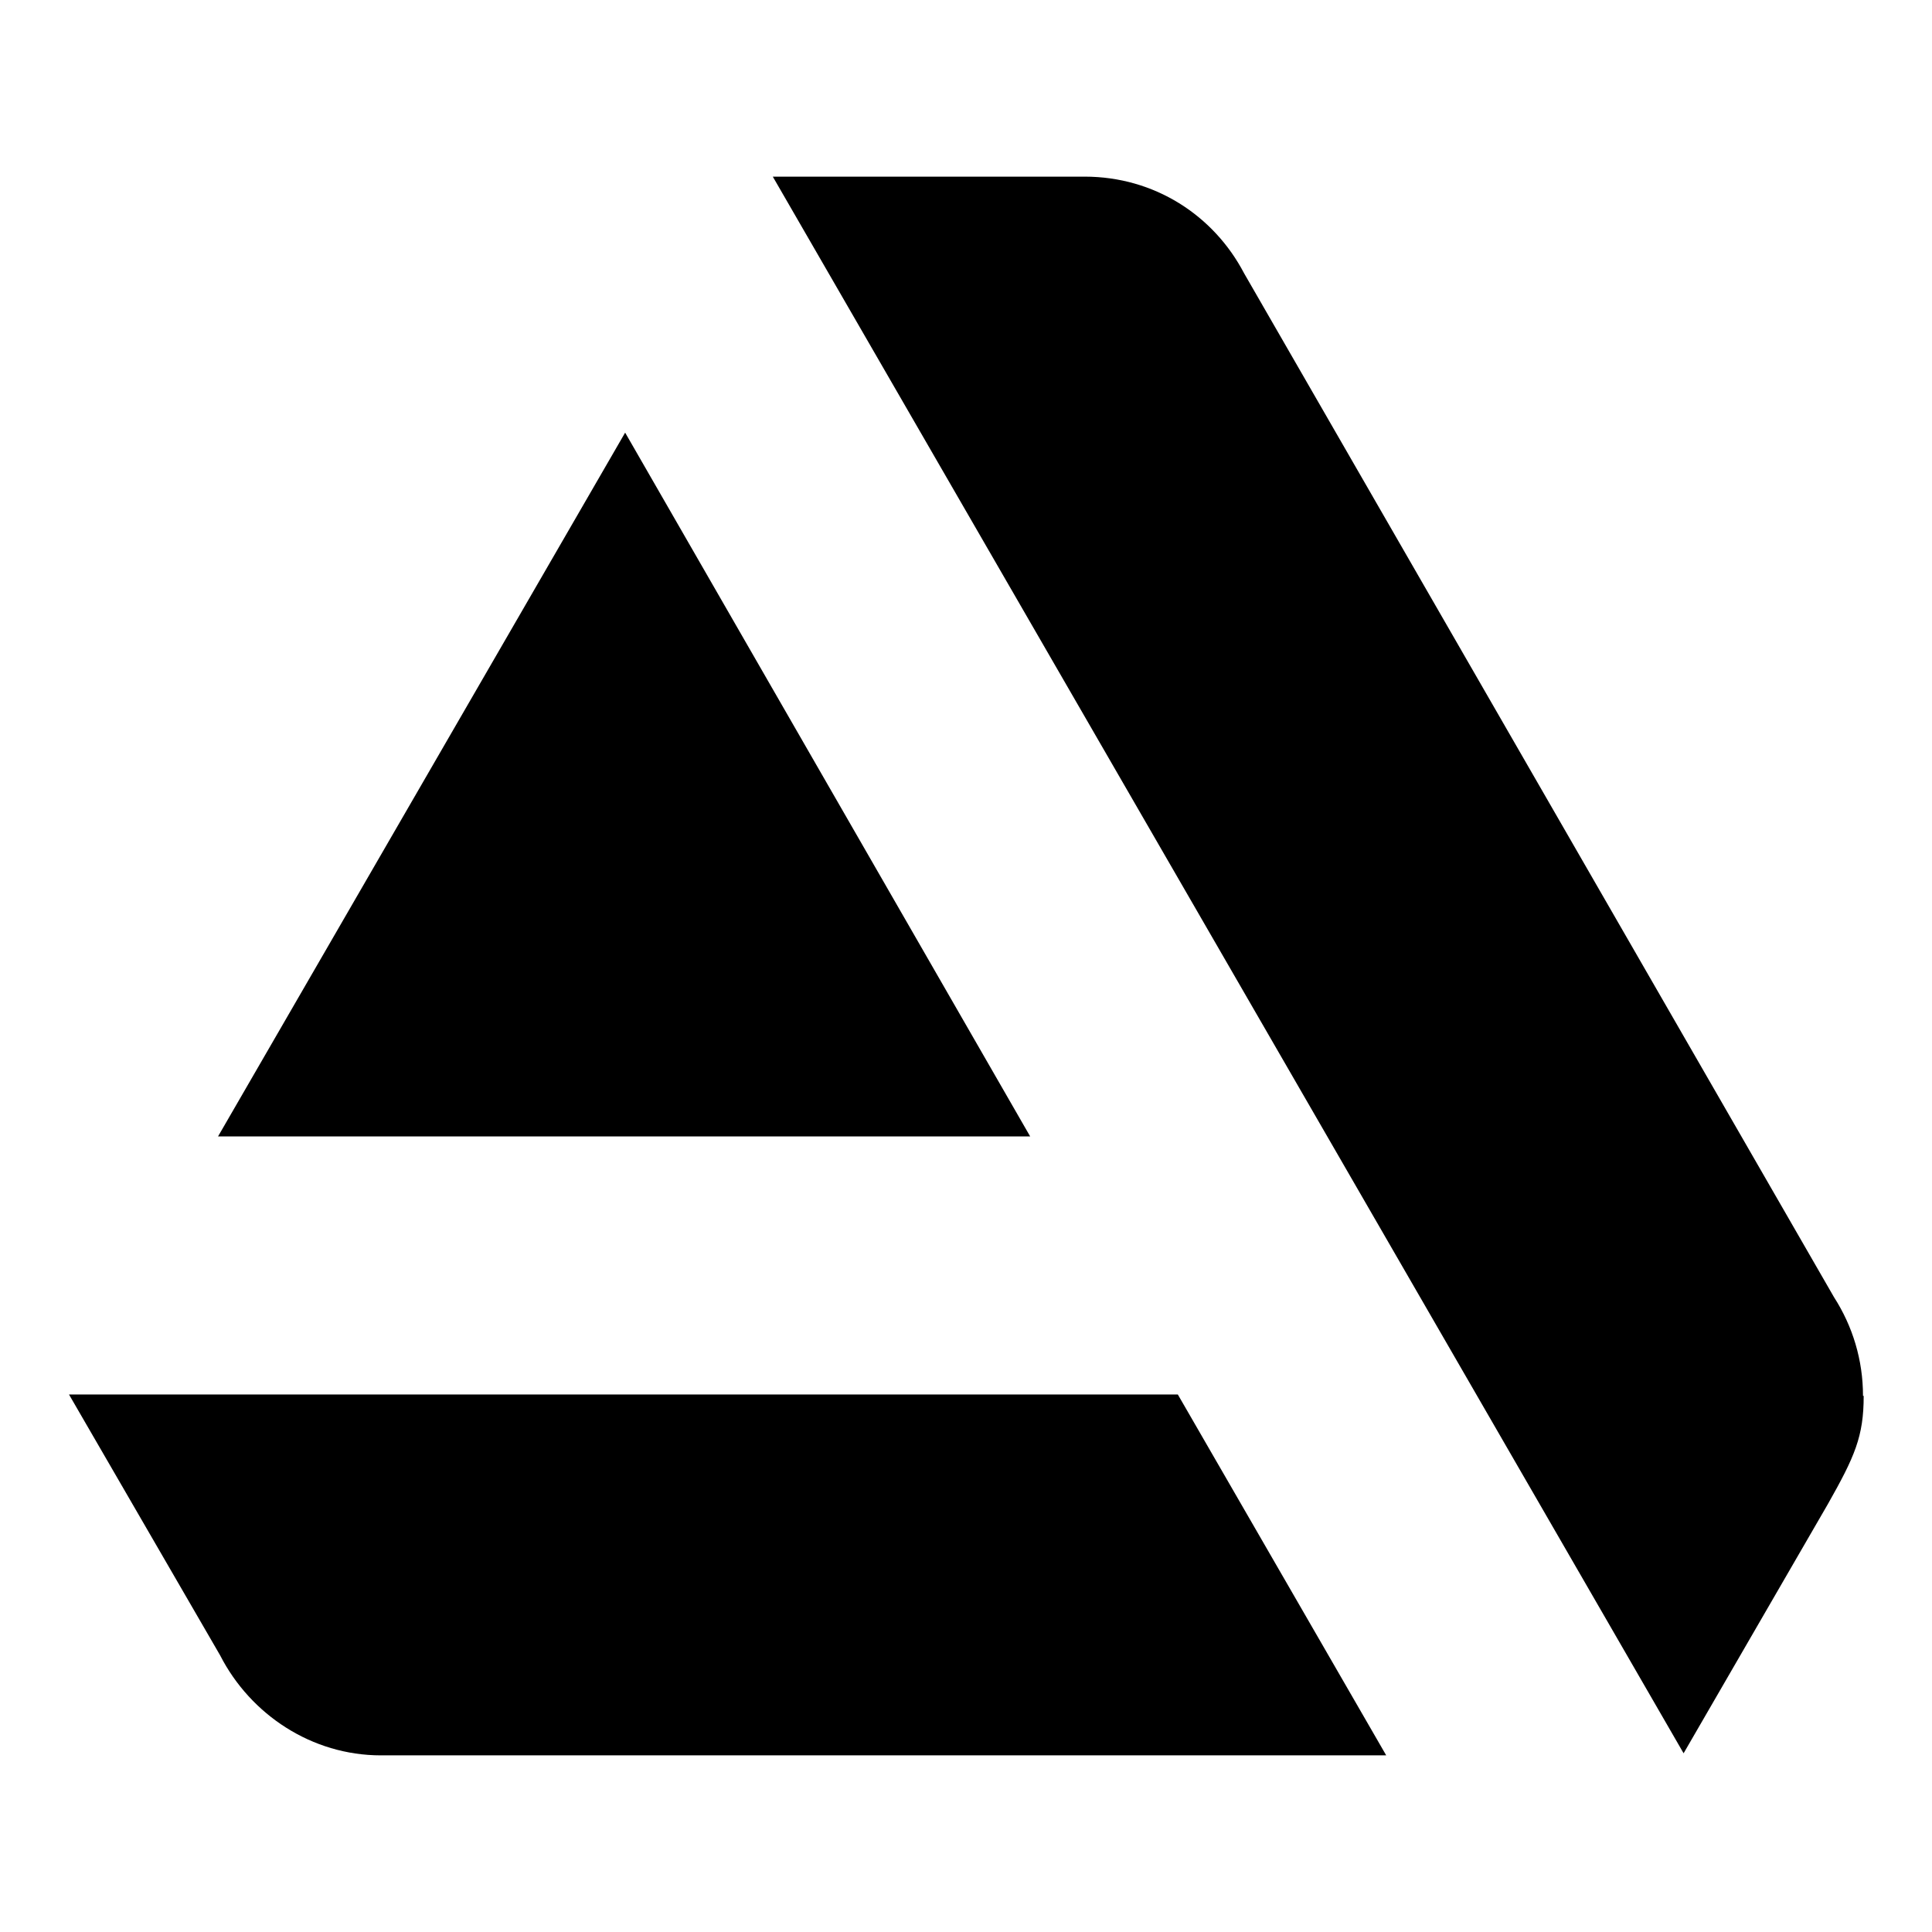 <?xml version="1.0" encoding="UTF-8"?>
<svg id="Calque_1" data-name="Calque 1" xmlns="http://www.w3.org/2000/svg" viewBox="0 0 28 28">
  <path d="m1,20.21l2.19,3.78h0c.44.86,1.33,1.45,2.33,1.45h14.57l-3.02-5.23H1Z" style="stroke = none"/>
  <path d="m27,20.23c0-.52-.15-1.01-.42-1.43L18.03,3.96c-.44-.84-1.3-1.4-2.31-1.4h-4.52l13.2,22.85,2.09-3.61c.39-.69.52-.98.52-1.57Z" style="stroke = none"/>
  <polygon points="14.93 16.47 9.06 6.27 3.16 16.47 14.93 16.47" style="stroke = none"/>
</svg>